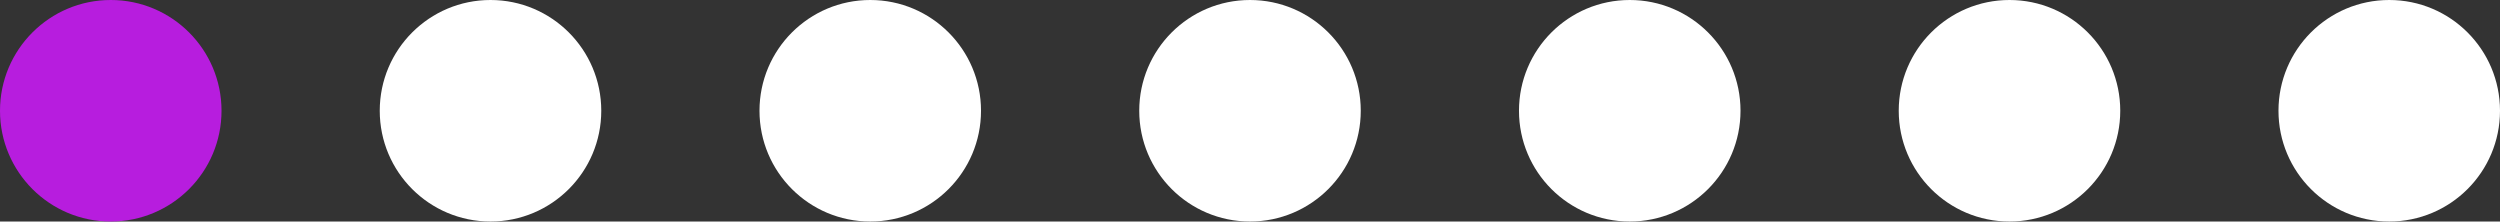 <svg width="79" height="7" viewBox="0 0 79 7" fill="none" xmlns="http://www.w3.org/2000/svg">
<rect x="0" y="0" width="79" height="7" fill="#333333" stroke="none"/>
<circle cx="3.5" cy="3.5" r="3.5" fill="#B71DDE"/>
<circle cx="15.5" cy="3.5" r="3.5" fill="white"/>
<circle cx="27.5" cy="3.5" r="3.5" fill="white"/>
<circle cx="39.5" cy="3.5" r="3.5" fill="white"/>
<circle cx="51.5" cy="3.5" r="3.5" fill="white"/>
<circle cx="63.5" cy="3.5" r="3.5" fill="white"/>
<circle cx="75.5" cy="3.5" r="3.5" fill="white"/>
</svg>
